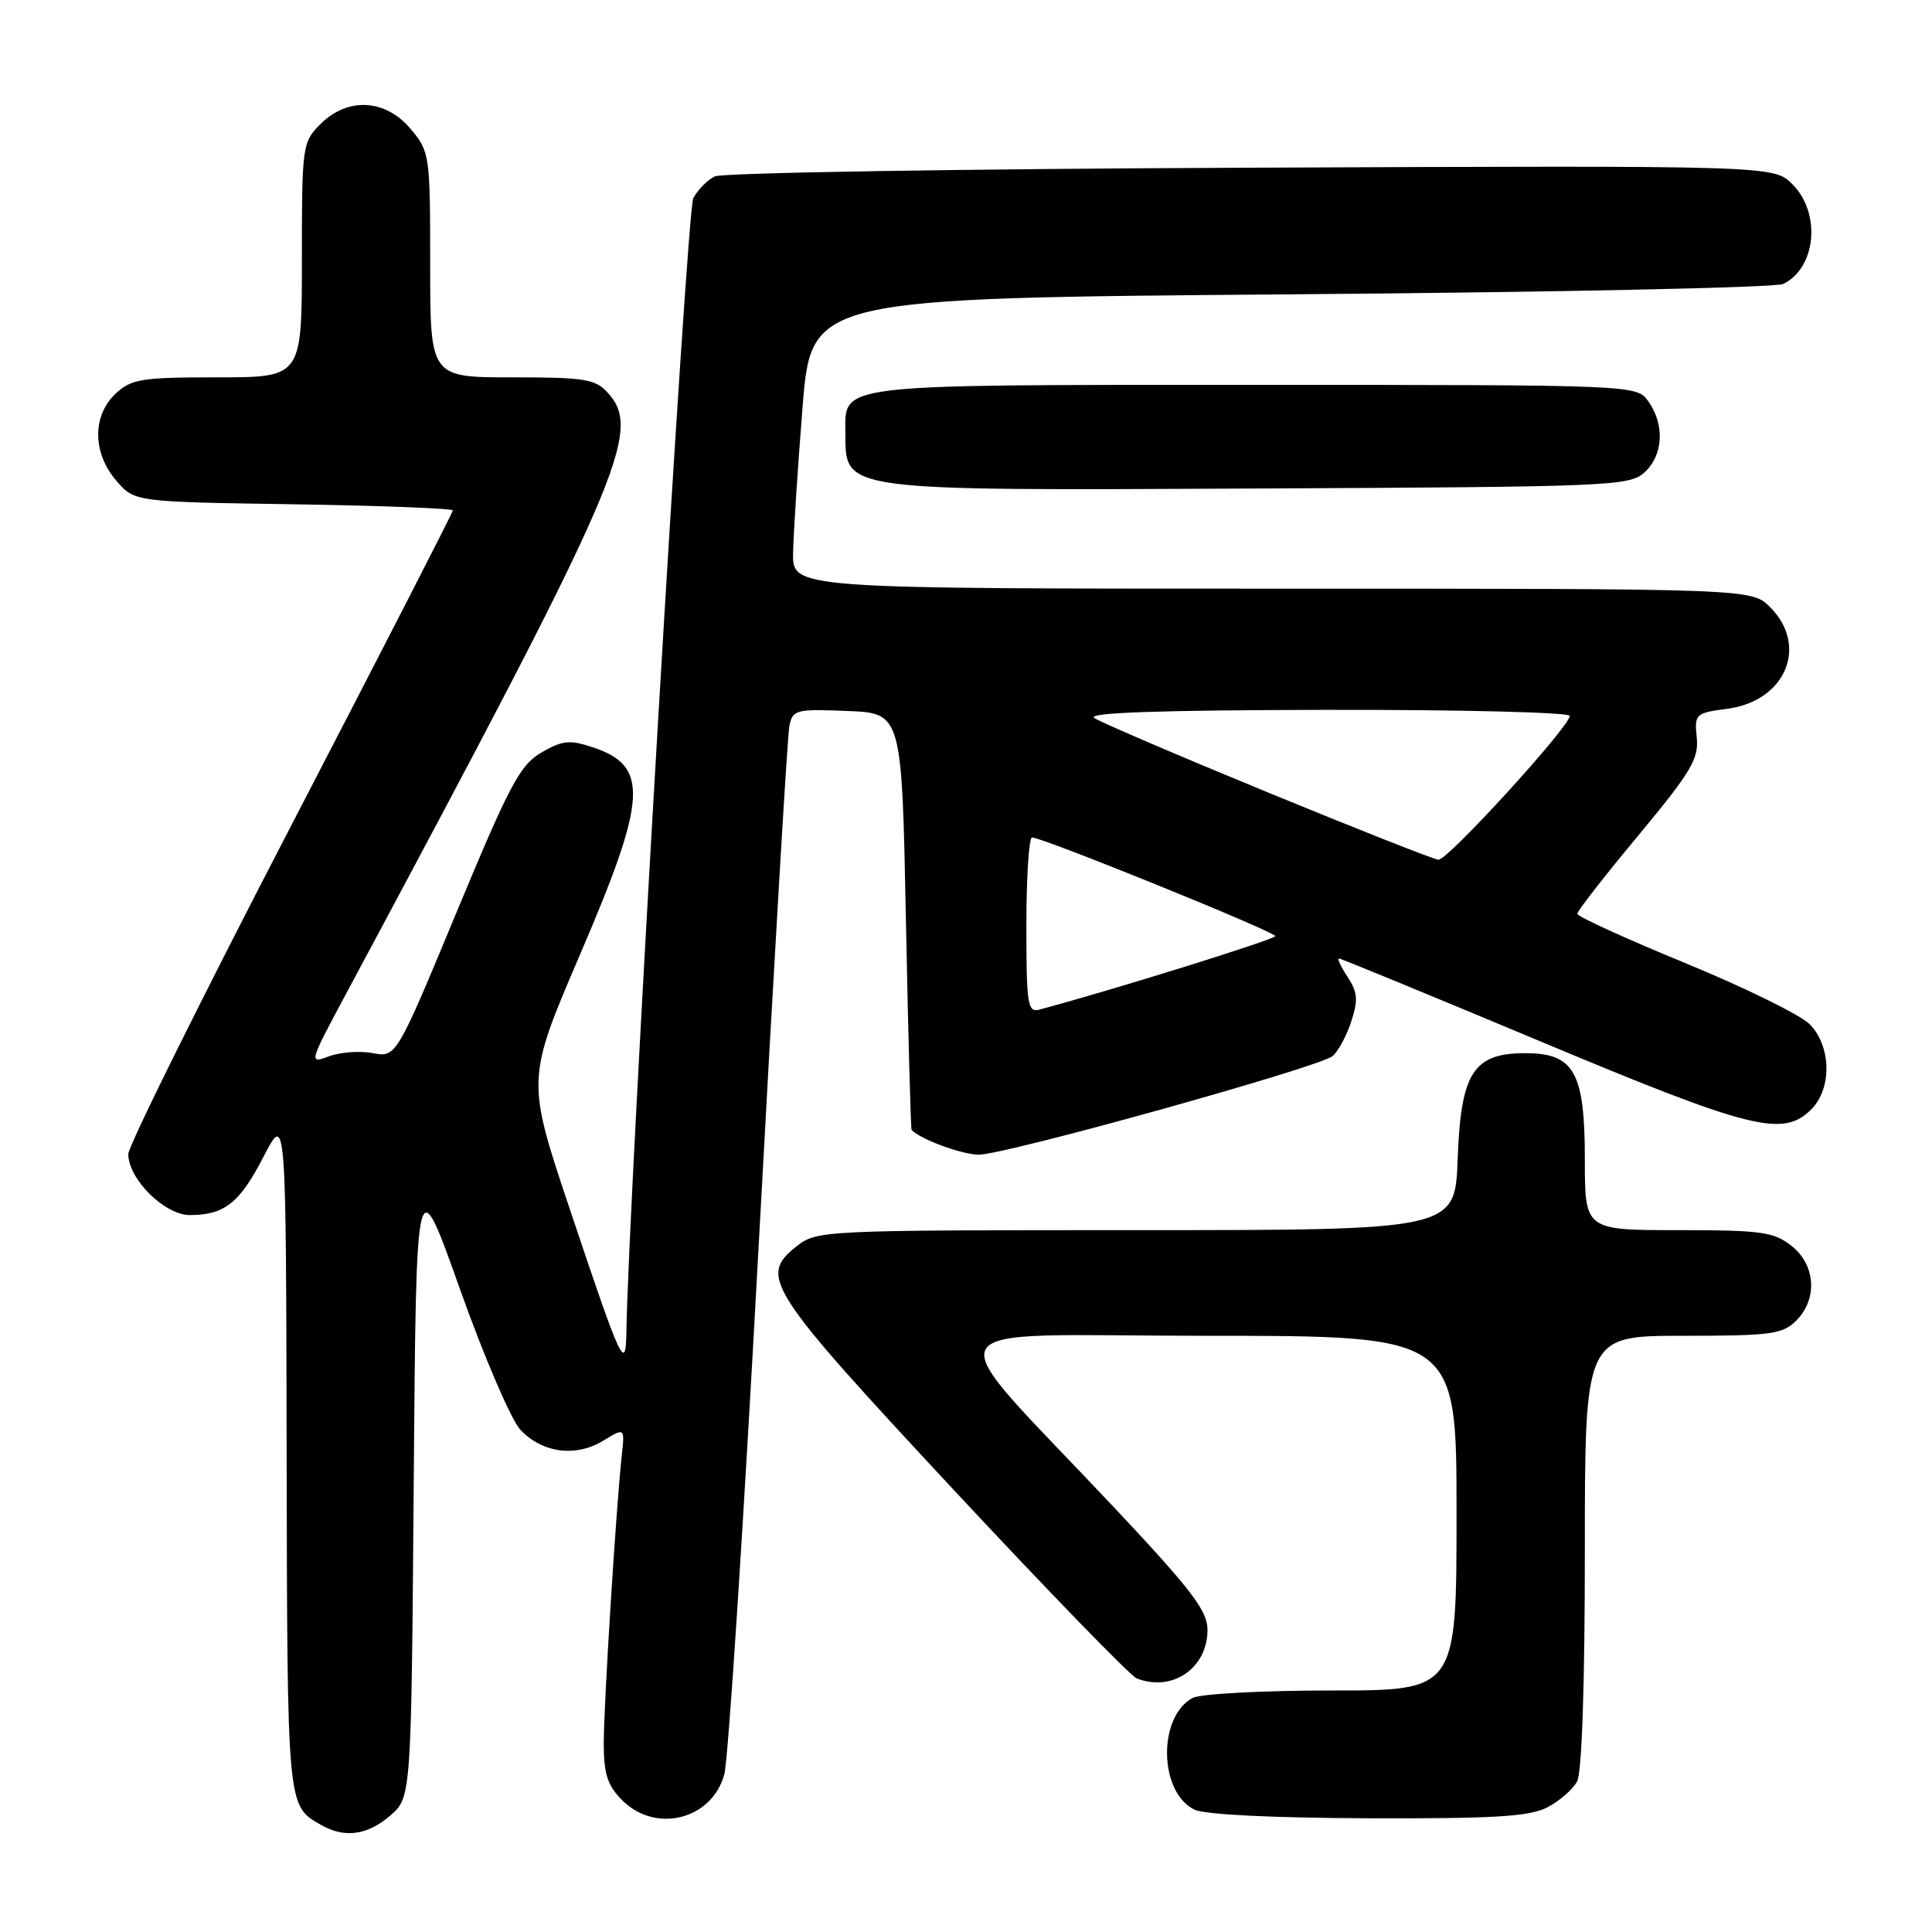 <?xml version="1.0" encoding="UTF-8" standalone="no"?>
<!DOCTYPE svg PUBLIC "-//W3C//DTD SVG 1.1//EN" "http://www.w3.org/Graphics/SVG/1.1/DTD/svg11.dtd" >
<svg xmlns="http://www.w3.org/2000/svg" xmlns:xlink="http://www.w3.org/1999/xlink" version="1.1" viewBox="0 0 256 256">
 <g >
 <path fill="currentColor"
d=" M 51.69 240.59 C 54.50 238.17 54.50 238.17 54.82 196.34 C 55.15 154.50 55.15 154.50 60.94 170.80 C 64.13 179.76 67.73 188.15 68.95 189.45 C 71.85 192.53 76.27 193.12 79.91 190.91 C 82.79 189.16 82.79 189.16 82.39 192.83 C 81.63 199.82 80.00 225.90 80.00 230.98 C 80.00 235.07 80.49 236.58 82.45 238.55 C 86.91 243.00 94.37 241.09 95.98 235.09 C 96.50 233.11 98.55 201.57 100.53 165.00 C 102.51 128.43 104.34 97.47 104.59 96.21 C 105.03 94.04 105.45 93.93 112.28 94.21 C 119.50 94.50 119.50 94.50 120.04 122.00 C 120.34 137.12 120.68 149.60 120.79 149.72 C 121.95 150.96 127.49 153.00 129.70 153.00 C 133.25 152.99 174.79 141.42 176.57 139.94 C 177.30 139.34 178.41 137.28 179.04 135.38 C 179.98 132.53 179.90 131.49 178.57 129.46 C 177.68 128.11 177.16 127.00 177.41 127.00 C 177.66 127.00 189.69 131.95 204.14 138.00 C 232.05 149.69 236.26 150.74 240.00 147.00 C 242.78 144.22 242.66 138.56 239.75 135.68 C 238.51 134.45 231.09 130.81 223.25 127.59 C 215.41 124.37 209.00 121.44 209.00 121.08 C 209.00 120.72 212.63 116.06 217.08 110.71 C 224.05 102.32 225.11 100.56 224.83 97.75 C 224.51 94.60 224.63 94.48 228.91 93.91 C 236.62 92.88 239.67 85.58 234.55 80.45 C 232.09 78.00 232.09 78.00 168.55 78.00 C 105.00 78.00 105.00 78.00 105.09 73.25 C 105.14 70.64 105.70 61.98 106.34 54.00 C 107.50 39.50 107.50 39.50 171.00 39.00 C 205.93 38.73 235.30 38.11 236.28 37.63 C 240.66 35.50 241.33 28.24 237.51 24.42 C 235.03 21.93 235.03 21.93 165.76 22.22 C 127.67 22.37 95.70 22.89 94.72 23.37 C 93.74 23.84 92.46 25.15 91.86 26.26 C 91.00 27.87 83.25 159.20 83.00 176.50 C 82.92 181.90 82.35 180.66 75.52 160.27 C 69.75 143.05 69.75 143.05 76.87 126.45 C 85.79 105.68 86.04 101.49 78.49 99.00 C 75.48 98.00 74.50 98.11 71.73 99.72 C 68.90 101.37 67.51 103.99 60.50 120.87 C 52.50 140.13 52.50 140.13 49.37 139.54 C 47.65 139.22 45.04 139.42 43.55 139.98 C 40.91 140.98 40.96 140.82 45.82 131.75 C 82.36 63.58 85.16 57.15 80.56 52.07 C 78.89 50.22 77.54 50.00 67.85 50.00 C 57.00 50.00 57.00 50.00 57.00 35.08 C 57.00 20.48 56.94 20.09 54.41 17.08 C 51.07 13.10 46.07 12.84 42.45 16.45 C 40.06 18.85 40.00 19.28 40.00 34.45 C 40.00 50.00 40.00 50.00 28.81 50.00 C 18.71 50.00 17.41 50.21 15.31 52.17 C 12.21 55.09 12.25 60.02 15.41 63.69 C 17.82 66.50 17.82 66.50 38.91 66.82 C 50.51 67.00 60.00 67.37 60.00 67.64 C 60.00 67.91 50.32 86.77 38.50 109.56 C 26.68 132.34 17.00 151.86 17.00 152.92 C 17.00 156.23 21.81 161.00 25.15 161.00 C 29.75 161.00 31.76 159.41 34.95 153.21 C 37.90 147.50 37.90 147.50 37.98 192.50 C 38.07 239.62 38.03 239.23 42.50 241.79 C 45.65 243.60 48.65 243.20 51.69 240.59 Z  M 205.02 239.49 C 206.63 238.66 208.40 237.11 208.97 236.06 C 209.61 234.86 210.00 223.25 210.00 205.57 C 210.00 177.00 210.00 177.00 223.00 177.00 C 234.67 177.00 236.21 176.79 238.00 175.00 C 240.88 172.12 240.59 167.61 237.37 165.07 C 235.02 163.23 233.36 163.00 222.37 163.00 C 210.00 163.00 210.00 163.00 210.00 153.61 C 210.00 142.07 208.59 139.55 202.11 139.55 C 195.23 139.55 193.57 142.13 193.15 153.53 C 192.81 163.00 192.81 163.00 150.54 163.00 C 109.01 163.00 108.22 163.04 105.58 165.12 C 100.50 169.11 101.56 170.76 126.30 197.34 C 138.85 210.81 149.80 222.09 150.64 222.41 C 155.37 224.23 160.00 221.03 160.00 215.96 C 160.00 213.44 157.88 210.66 147.75 199.88 C 123.59 174.18 122.10 177.00 159.91 177.00 C 193.00 177.00 193.00 177.00 193.00 200.50 C 193.00 224.00 193.00 224.00 176.43 224.00 C 167.32 224.00 159.05 224.44 158.04 224.98 C 153.38 227.47 153.55 237.51 158.28 239.79 C 159.62 240.44 168.71 240.89 181.30 240.93 C 198.00 240.99 202.68 240.70 205.02 239.49 Z  M 217.90 62.60 C 220.38 60.34 220.62 56.33 218.44 53.22 C 216.89 51.00 216.89 51.00 166.27 51.00 C 110.20 51.00 111.98 50.79 112.02 57.40 C 112.05 65.13 111.10 65.00 166.65 64.73 C 213.39 64.51 215.89 64.41 217.90 62.60 Z  M 136.00 122.62 C 136.00 116.23 136.34 110.98 136.75 110.97 C 138.01 110.91 168.97 123.46 168.98 124.04 C 169.00 124.47 147.01 131.31 137.75 133.77 C 136.16 134.19 136.00 133.19 136.00 122.62 Z  M 168.00 105.00 C 156.18 100.14 145.82 95.70 145.00 95.14 C 143.96 94.43 153.43 94.10 175.75 94.06 C 193.49 94.03 208.00 94.39 208.00 94.86 C 208.00 96.27 191.81 114.01 190.60 113.92 C 190.00 113.88 179.82 109.86 168.00 105.00 Z "/>
</g>
</svg>